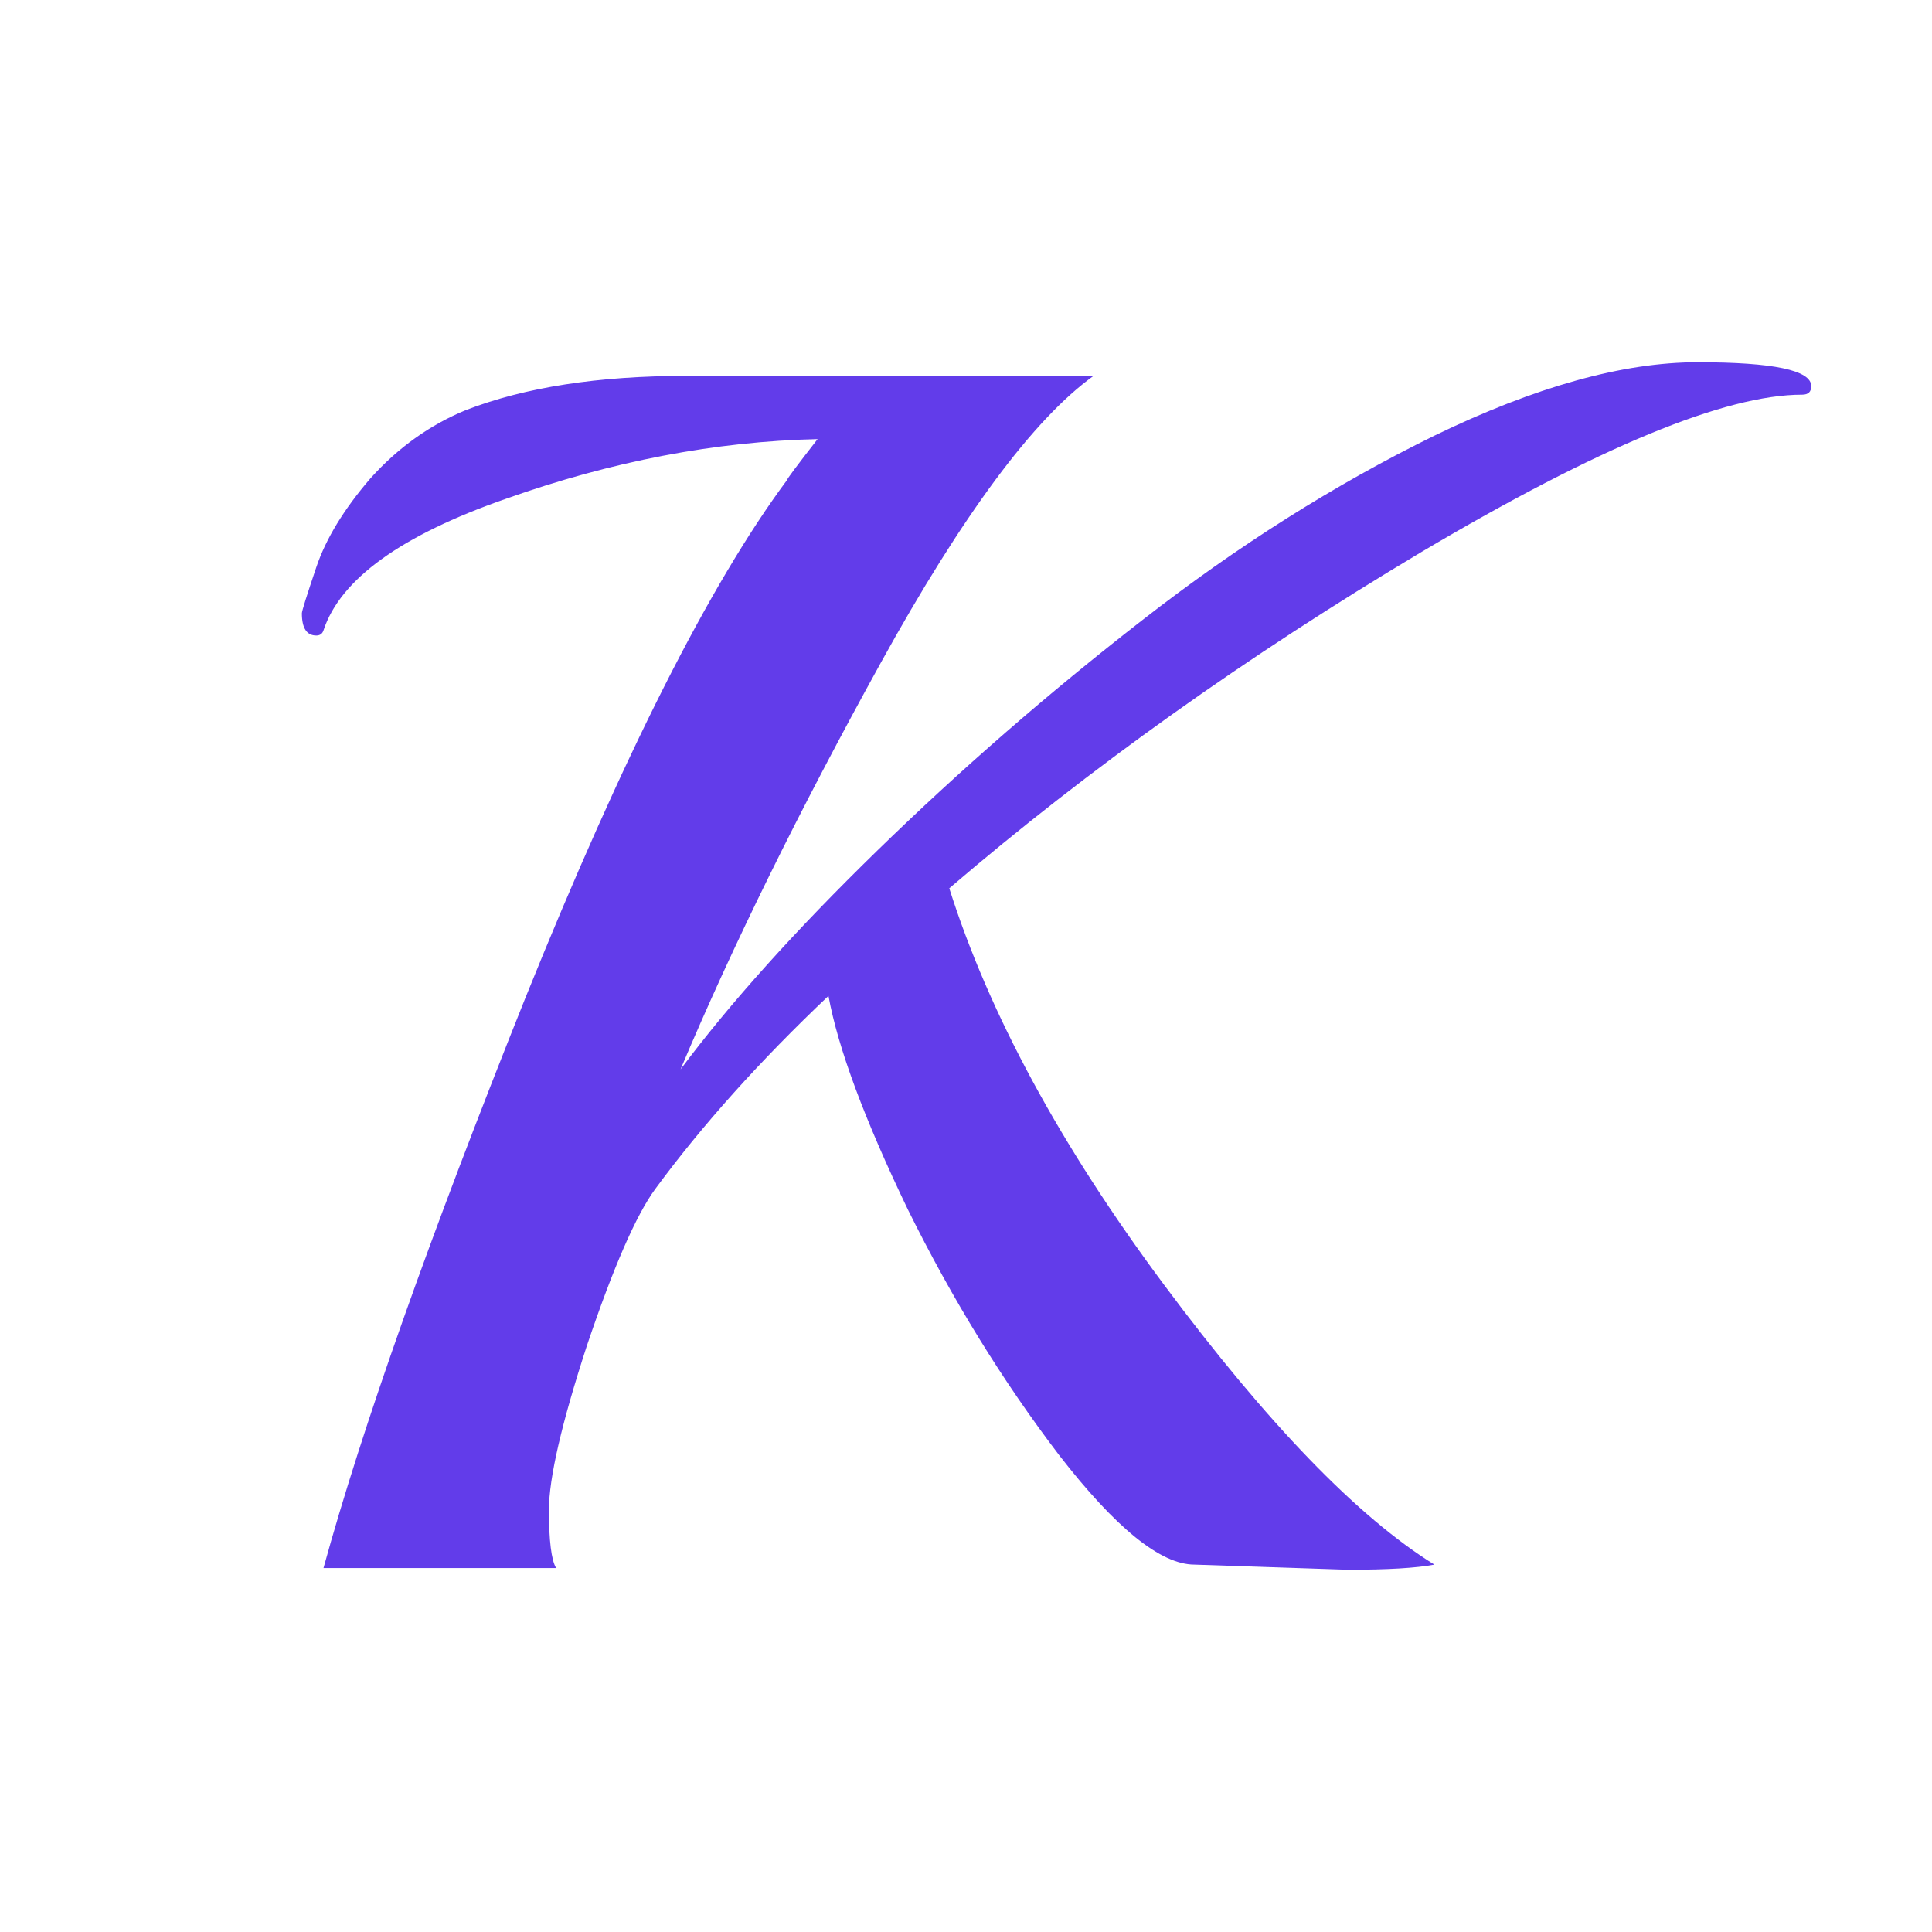 <svg width="32" height="32" viewBox="0 0 32 32" fill="none" xmlns="http://www.w3.org/2000/svg">
<path d="M29.851 6.537C28.576 6.537 26.476 7.405 23.548 9.14C20.641 10.875 18.033 12.733 15.723 14.713C16.38 16.787 17.565 18.975 19.277 21.276C20.99 23.577 22.483 25.123 23.758 25.915C23.459 25.972 22.981 26 22.324 26L19.785 25.915C19.227 25.915 18.481 25.312 17.545 24.105C16.609 22.879 15.773 21.521 15.036 20.031C14.319 18.541 13.881 17.363 13.722 16.495C12.587 17.57 11.631 18.636 10.854 19.692C10.536 20.125 10.157 20.993 9.719 22.294C9.301 23.577 9.092 24.482 9.092 25.01C9.092 25.519 9.132 25.84 9.211 25.972H5.358C5.996 23.652 7.111 20.503 8.704 16.523C10.317 12.525 11.76 9.668 13.035 7.952C13.035 7.933 13.204 7.707 13.542 7.273C11.85 7.311 10.127 7.641 8.375 8.263C6.643 8.867 5.637 9.593 5.358 10.441C5.339 10.498 5.299 10.526 5.239 10.526C5.08 10.526 5 10.404 5 10.158C5 10.121 5.08 9.866 5.239 9.395C5.398 8.923 5.697 8.433 6.135 7.924C6.593 7.414 7.121 7.037 7.718 6.792C8.694 6.415 9.908 6.226 11.362 6.226H18.112C17.117 6.943 15.942 8.527 14.588 10.979C13.234 13.431 12.129 15.675 11.272 17.712C12.089 16.618 13.174 15.411 14.528 14.091C15.902 12.752 17.366 11.479 18.919 10.272C20.492 9.046 22.105 8.027 23.758 7.216C25.43 6.405 26.884 6 28.118 6C29.373 6 30 6.132 30 6.396C30 6.49 29.95 6.537 29.851 6.537Z" fill="#623CEA"/>
</svg>
